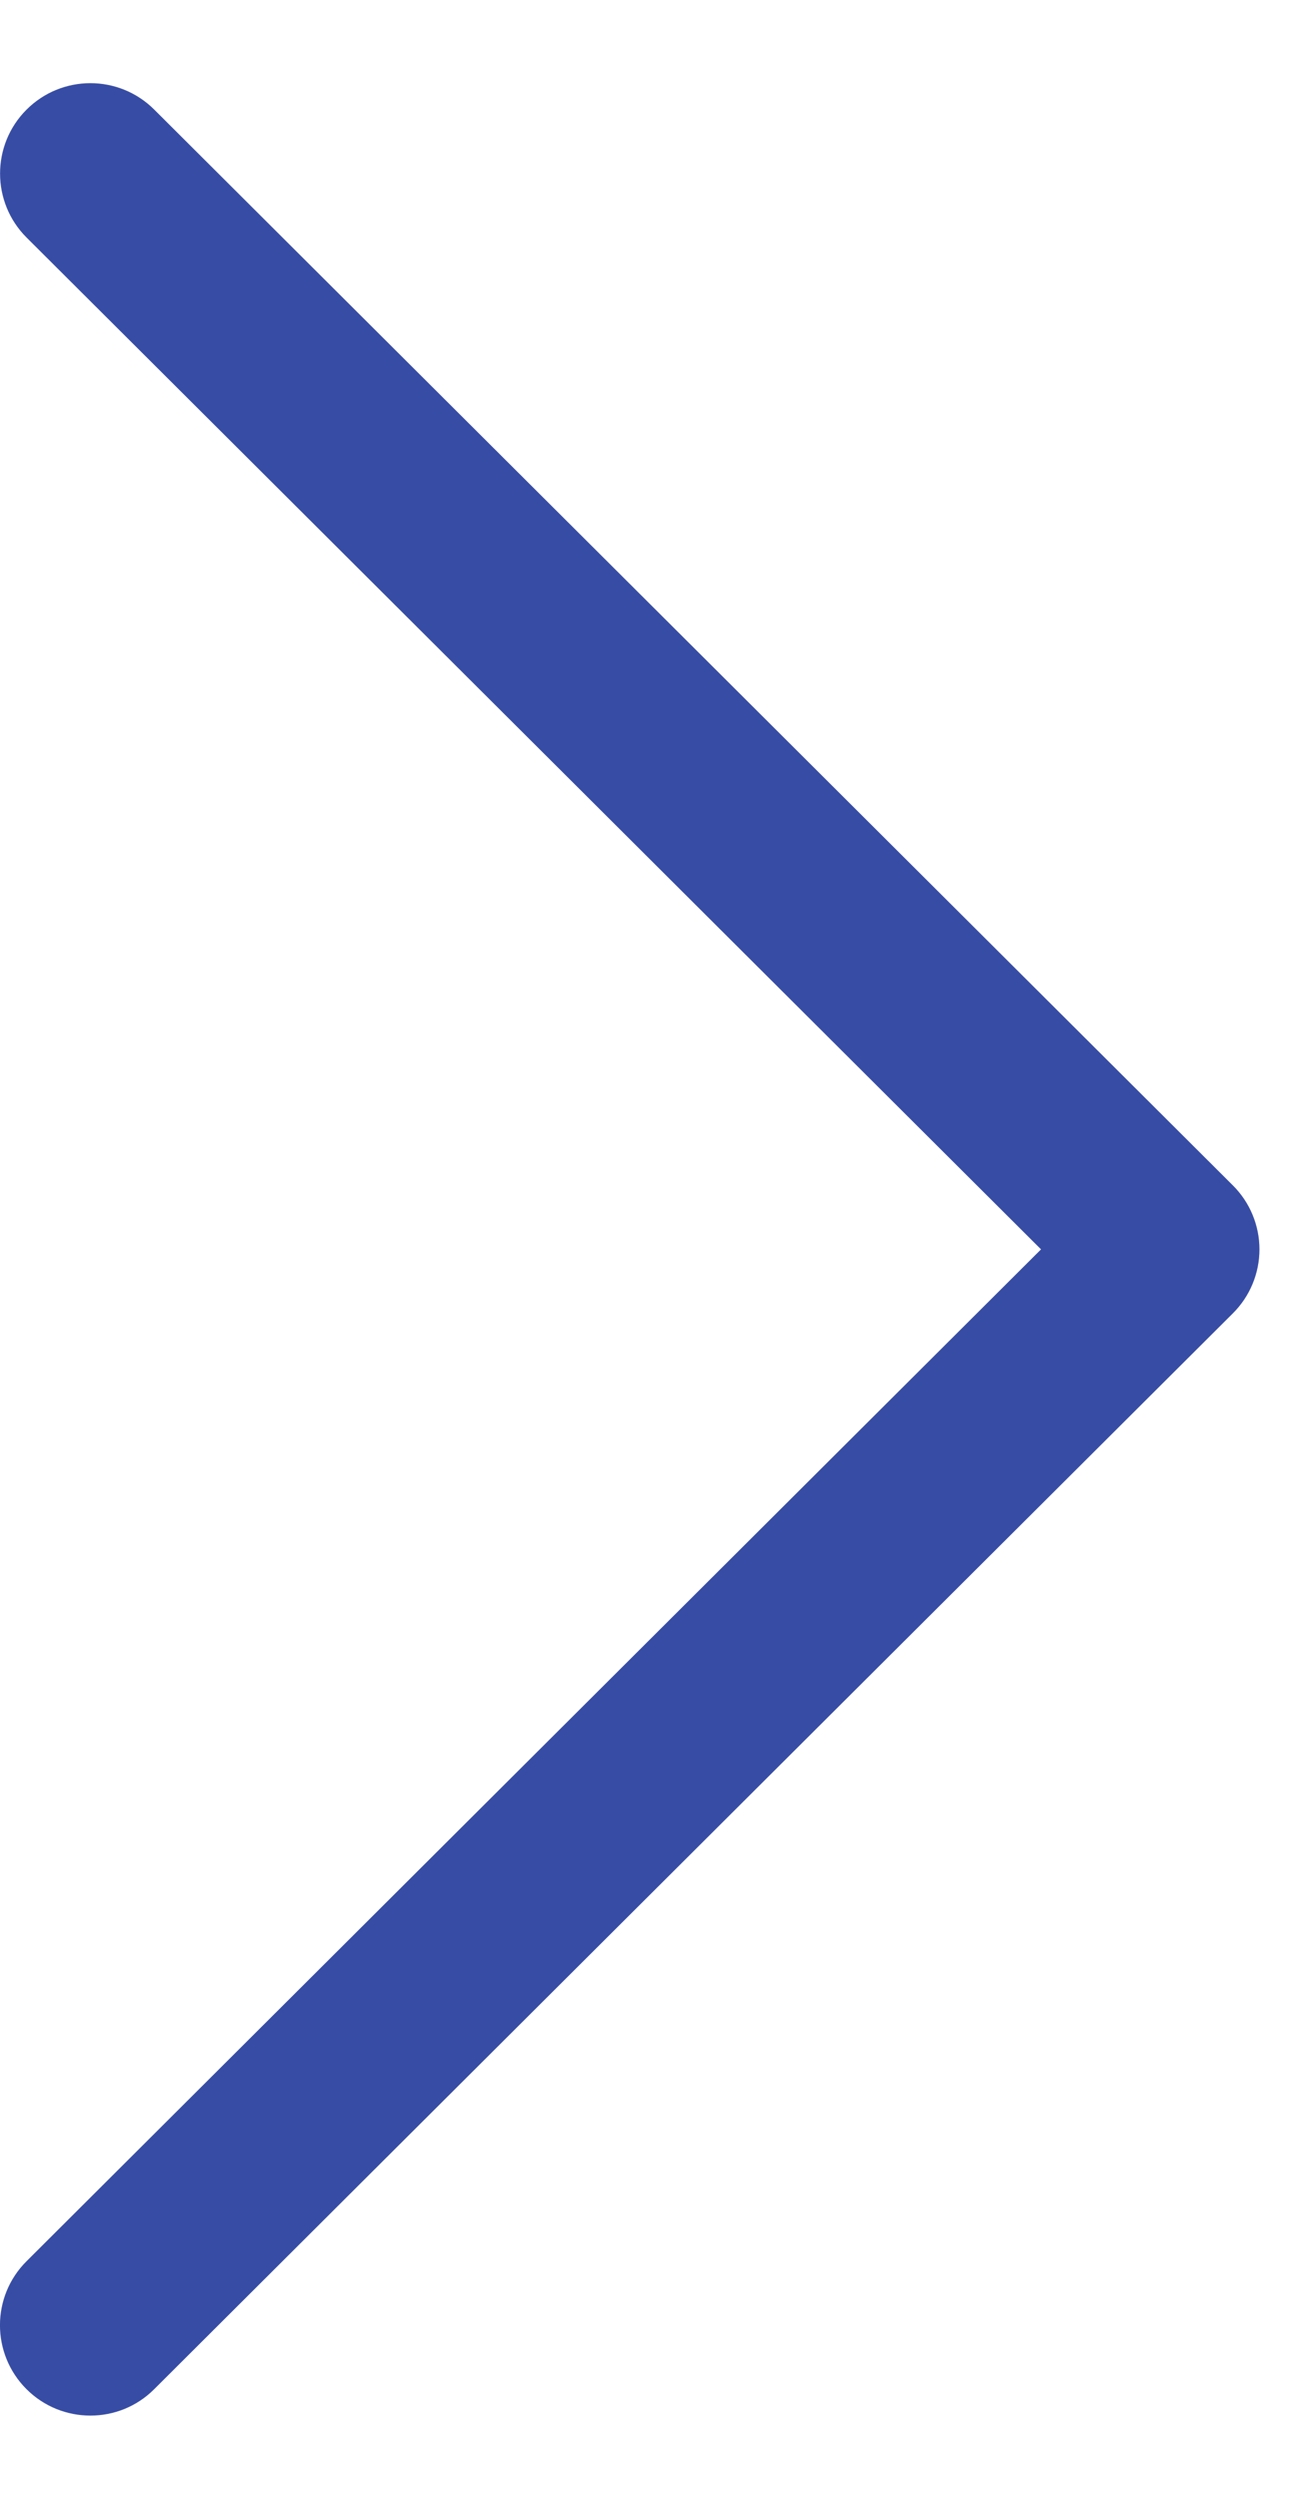 <svg width="12" height="23" viewBox="0 0 12 23" fill="none" xmlns="http://www.w3.org/2000/svg">
<path d="M11.345 10.906L1.419 1.008C1.094 0.684 0.568 0.684 0.243 1.01C-0.081 1.335 -0.08 1.862 0.245 2.186L9.58 11.495L0.244 20.805C-0.081 21.129 -0.082 21.655 0.243 21.981C0.406 22.144 0.619 22.225 0.832 22.225C1.045 22.225 1.257 22.144 1.419 21.982L11.345 12.084C11.502 11.928 11.59 11.716 11.59 11.495C11.59 11.274 11.502 11.062 11.345 10.906Z" fill="#374CA4"/>
</svg>
